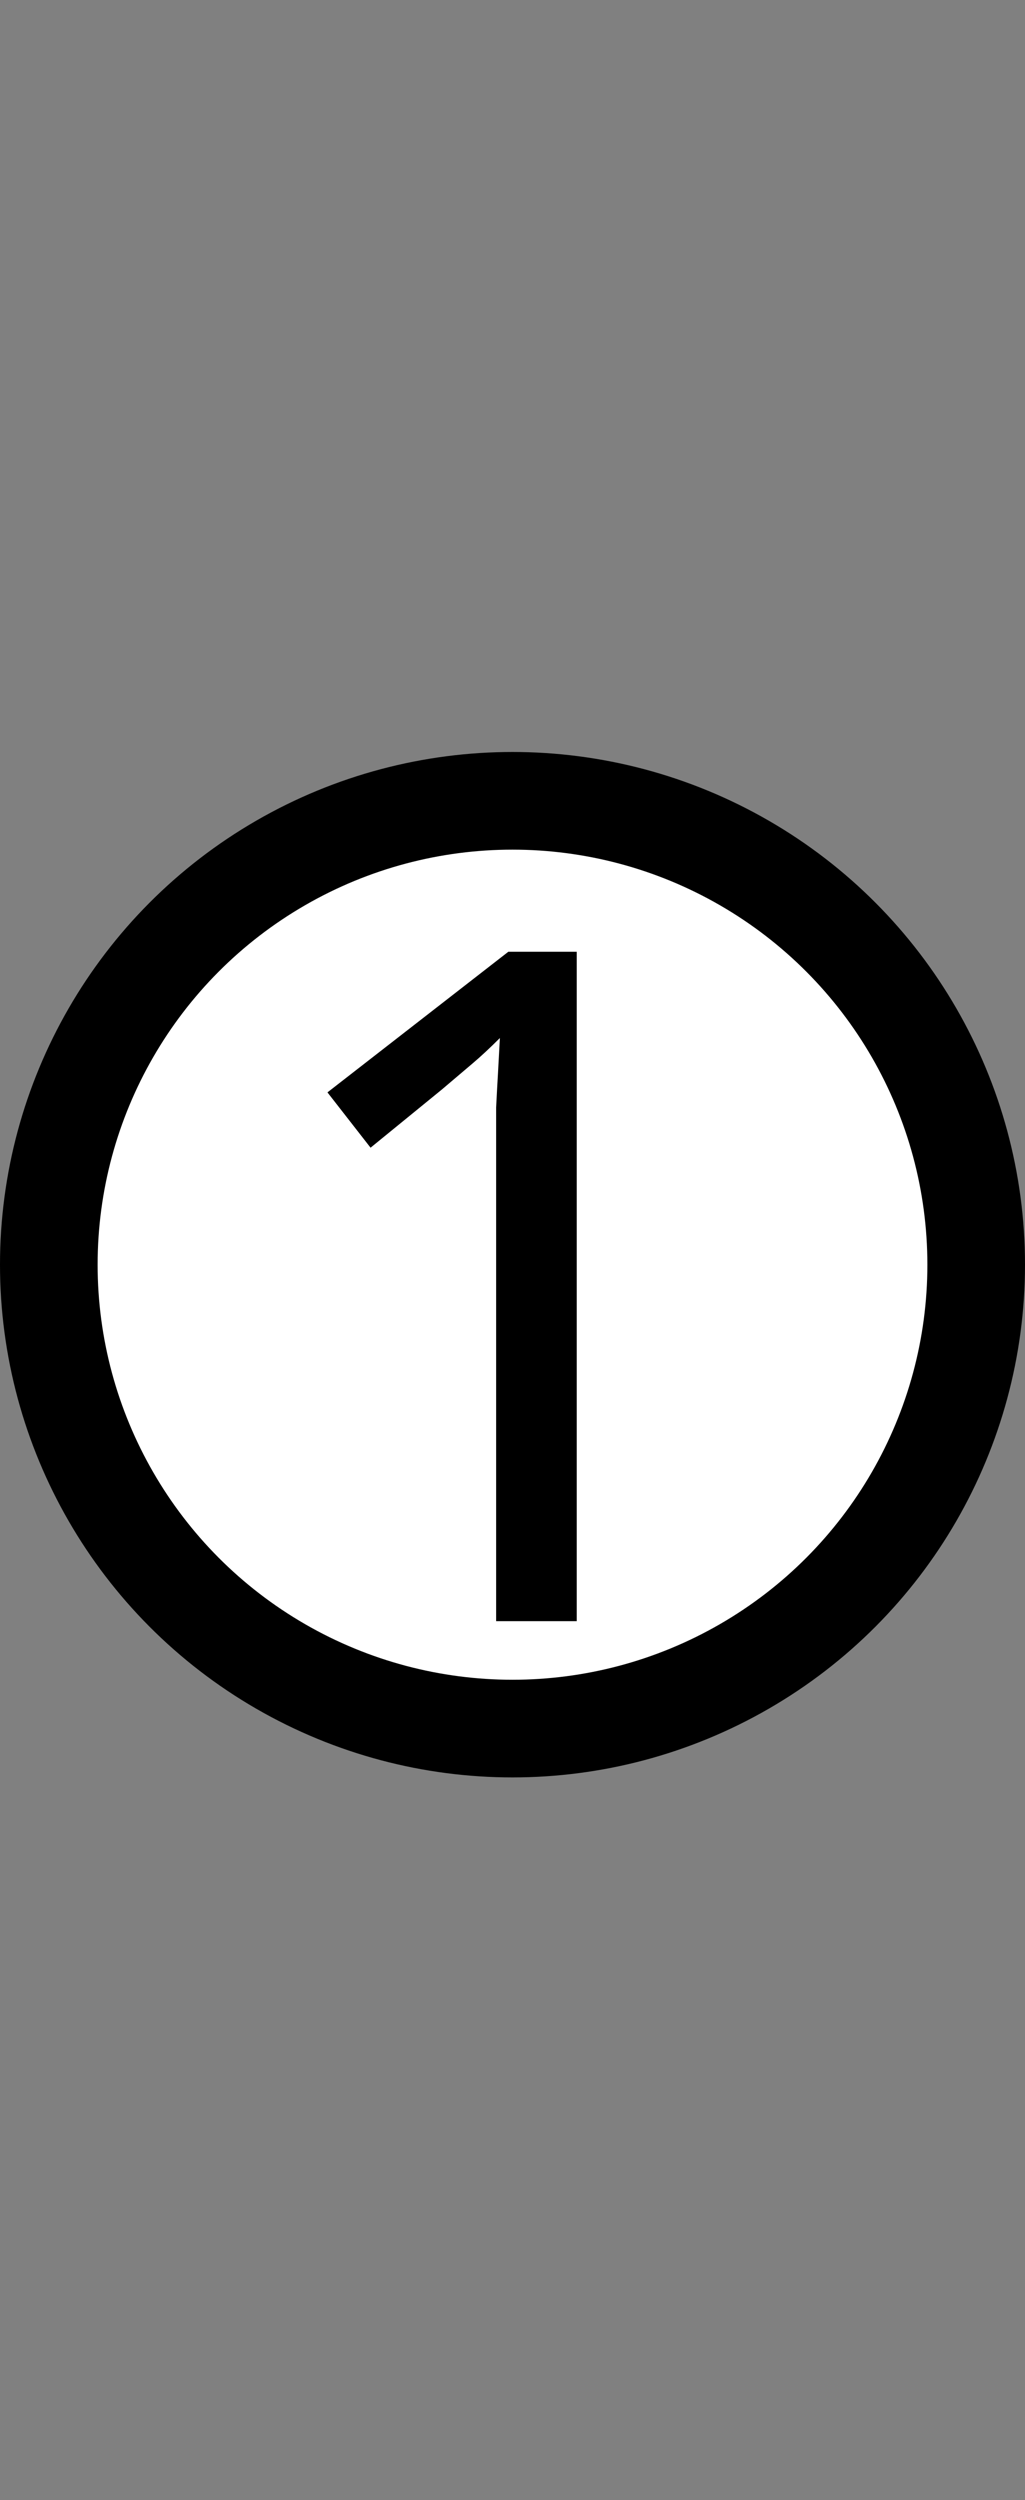 <svg width="105" height="256" viewBox="0 0 105 256" fill="none" xmlns="http://www.w3.org/2000/svg">
<rect x="0" y="0" width="105" height="256" fill="#808080" stroke="none"/>
<circle cx="52.5" cy="129.5" r="47.5" fill="white" stroke="black" stroke-width="10"/>
<path d="M59.08 166H50.824V118.096C50.824 116.24 50.824 114.672 50.824 113.392C50.888 112.112 50.952 110.928 51.016 109.84C51.08 108.688 51.144 107.504 51.208 106.288C50.184 107.312 49.256 108.176 48.424 108.88C47.592 109.584 46.536 110.48 45.256 111.568L37.96 117.52L33.544 111.856L52.072 97.456H59.08V166Z" fill="black"/>
</svg>
